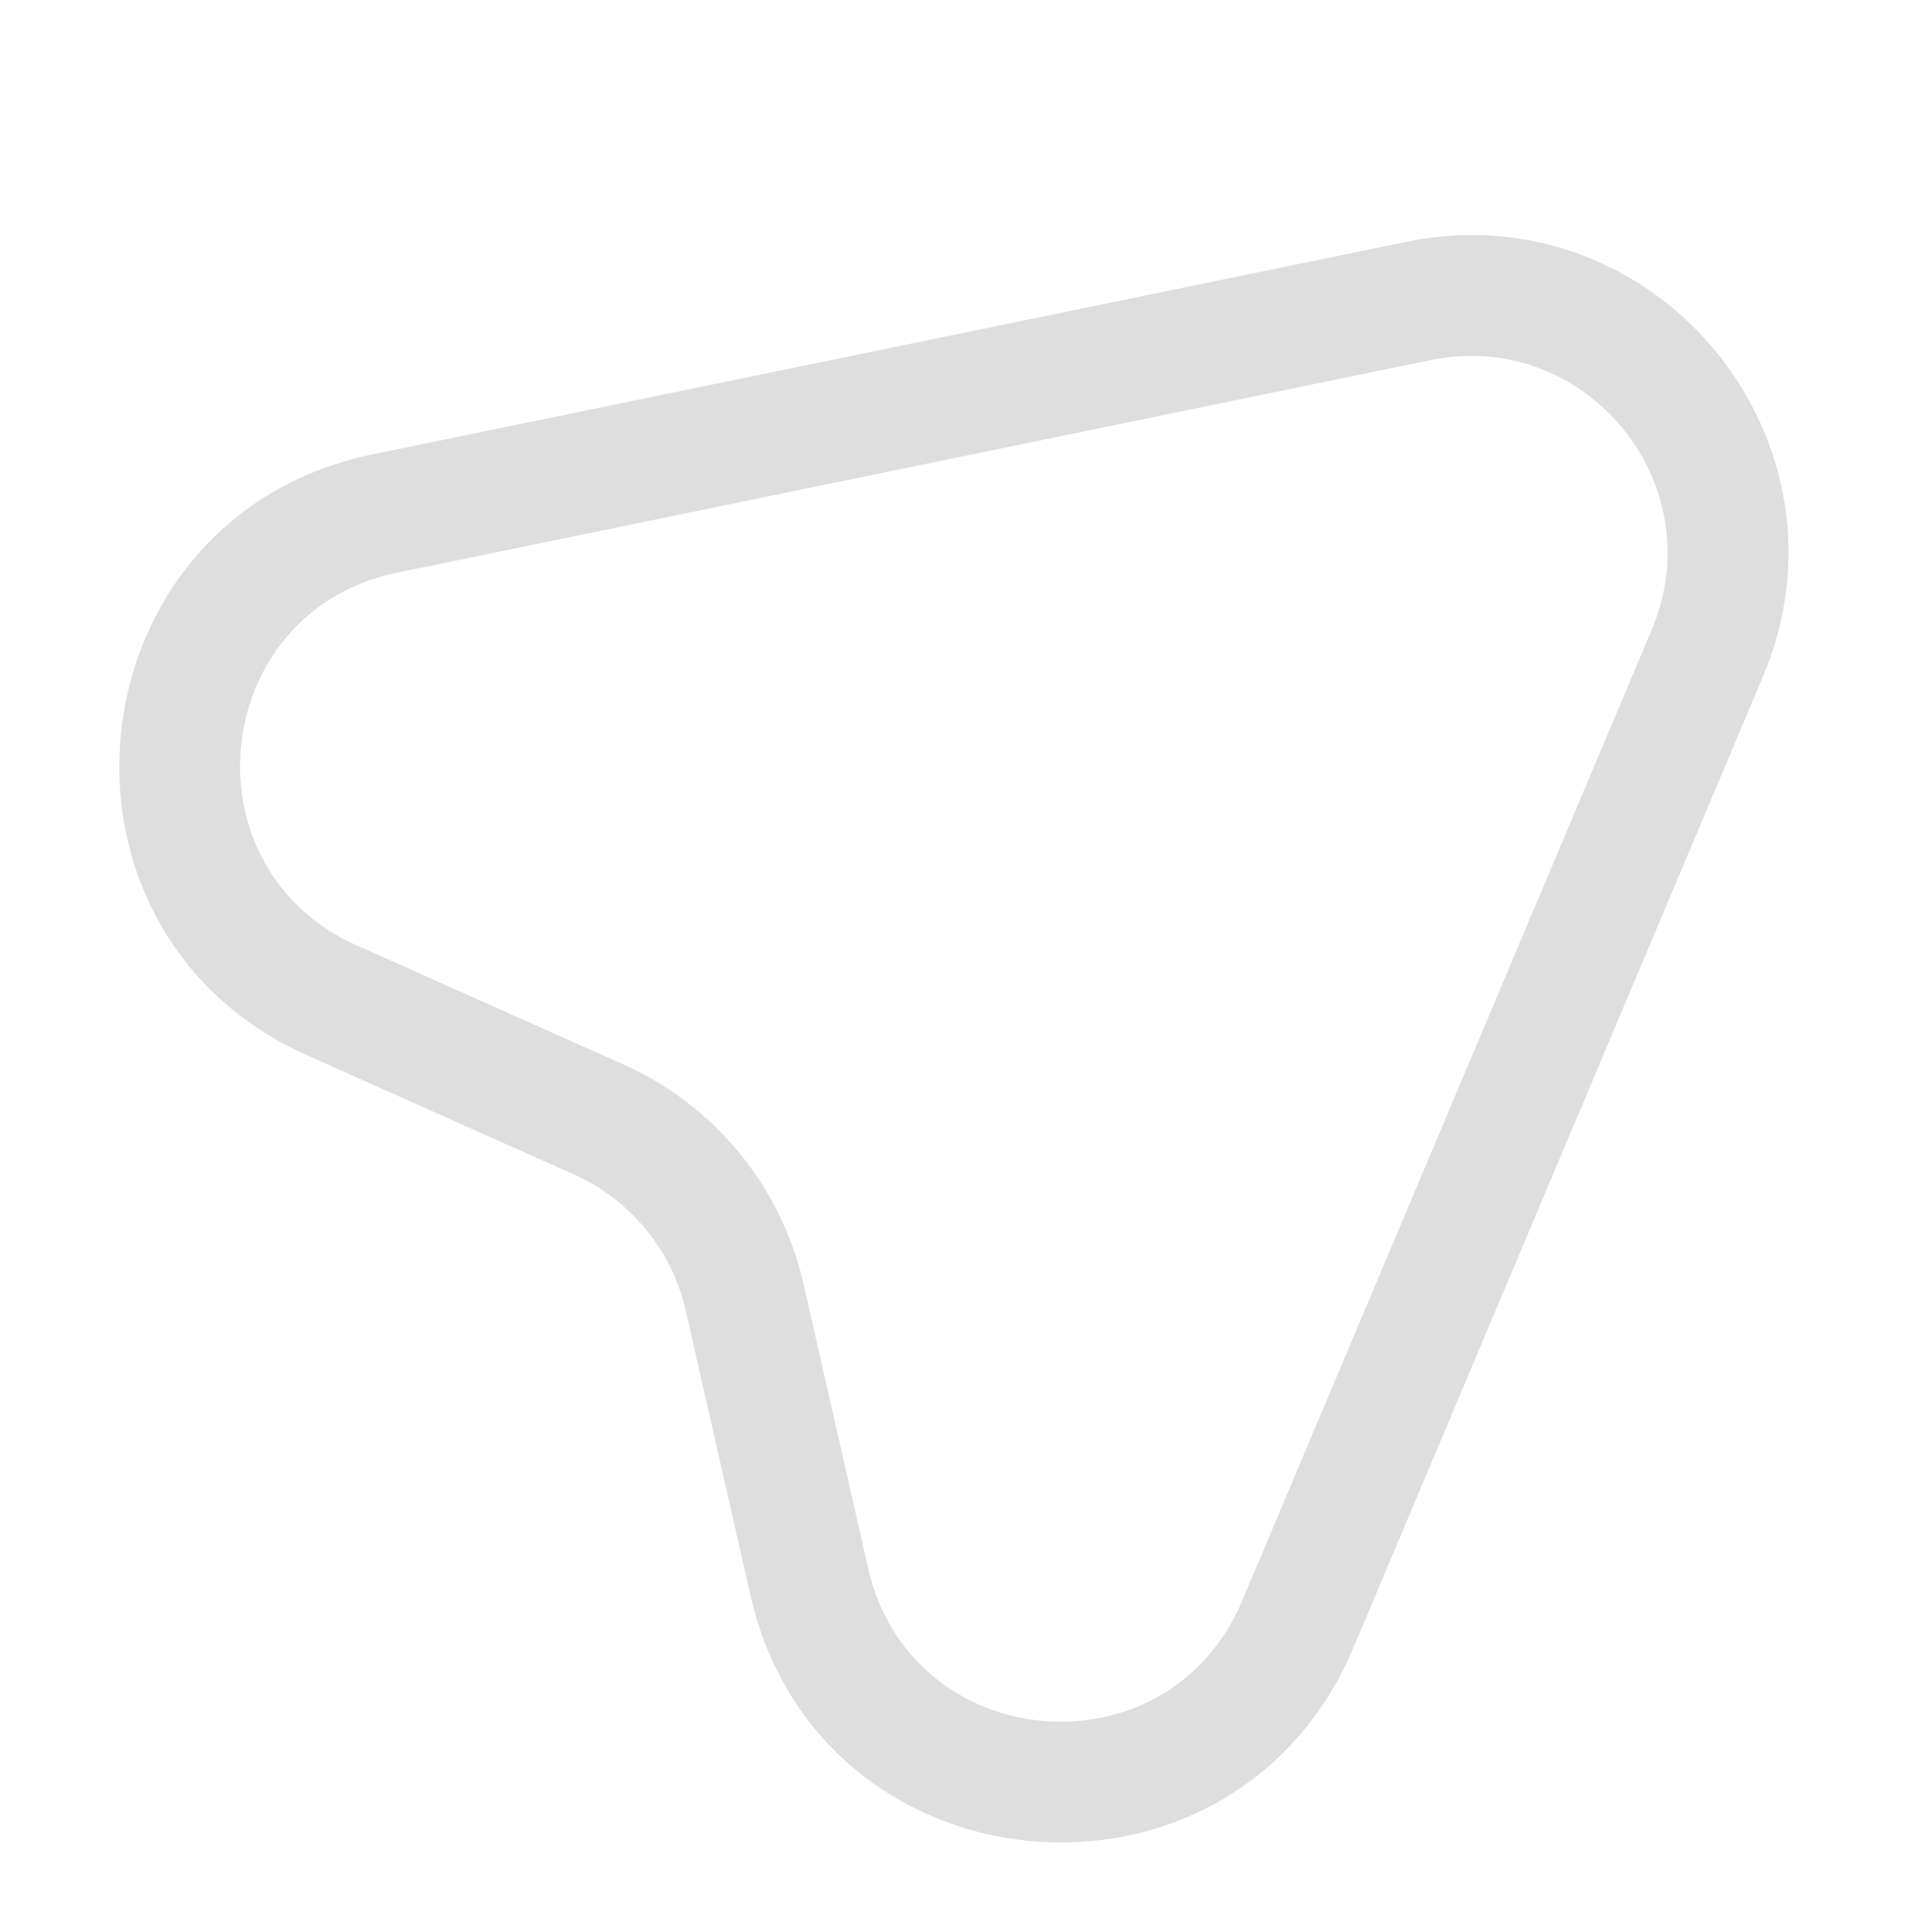 <svg width="24" height="24" fill="none" xmlns="http://www.w3.org/2000/svg"><path fill-rule="evenodd" clip-rule="evenodd" d="m4.638 5.642 12.829-2.637c3.115-.64 5.668 2.471 4.432 5.402l-5.09 12.07c-1.495 3.522-6.635 3.085-7.487-.661l-.803-3.532A2.448 2.448 0 0 0 7.13 14.59l-3.307-1.477C.32 11.551.877 6.413 4.638 5.642Zm.301 1.47c-2.33.477-2.679 3.662-.505 4.633l3.308 1.477a3.948 3.948 0 0 1 2.24 2.729l.803 3.532c.526 2.316 3.712 2.6 4.643.408l5.09-12.067c.766-1.818-.817-3.747-2.75-3.35L4.94 7.113Z" fill="#DEDEDE"/></svg>